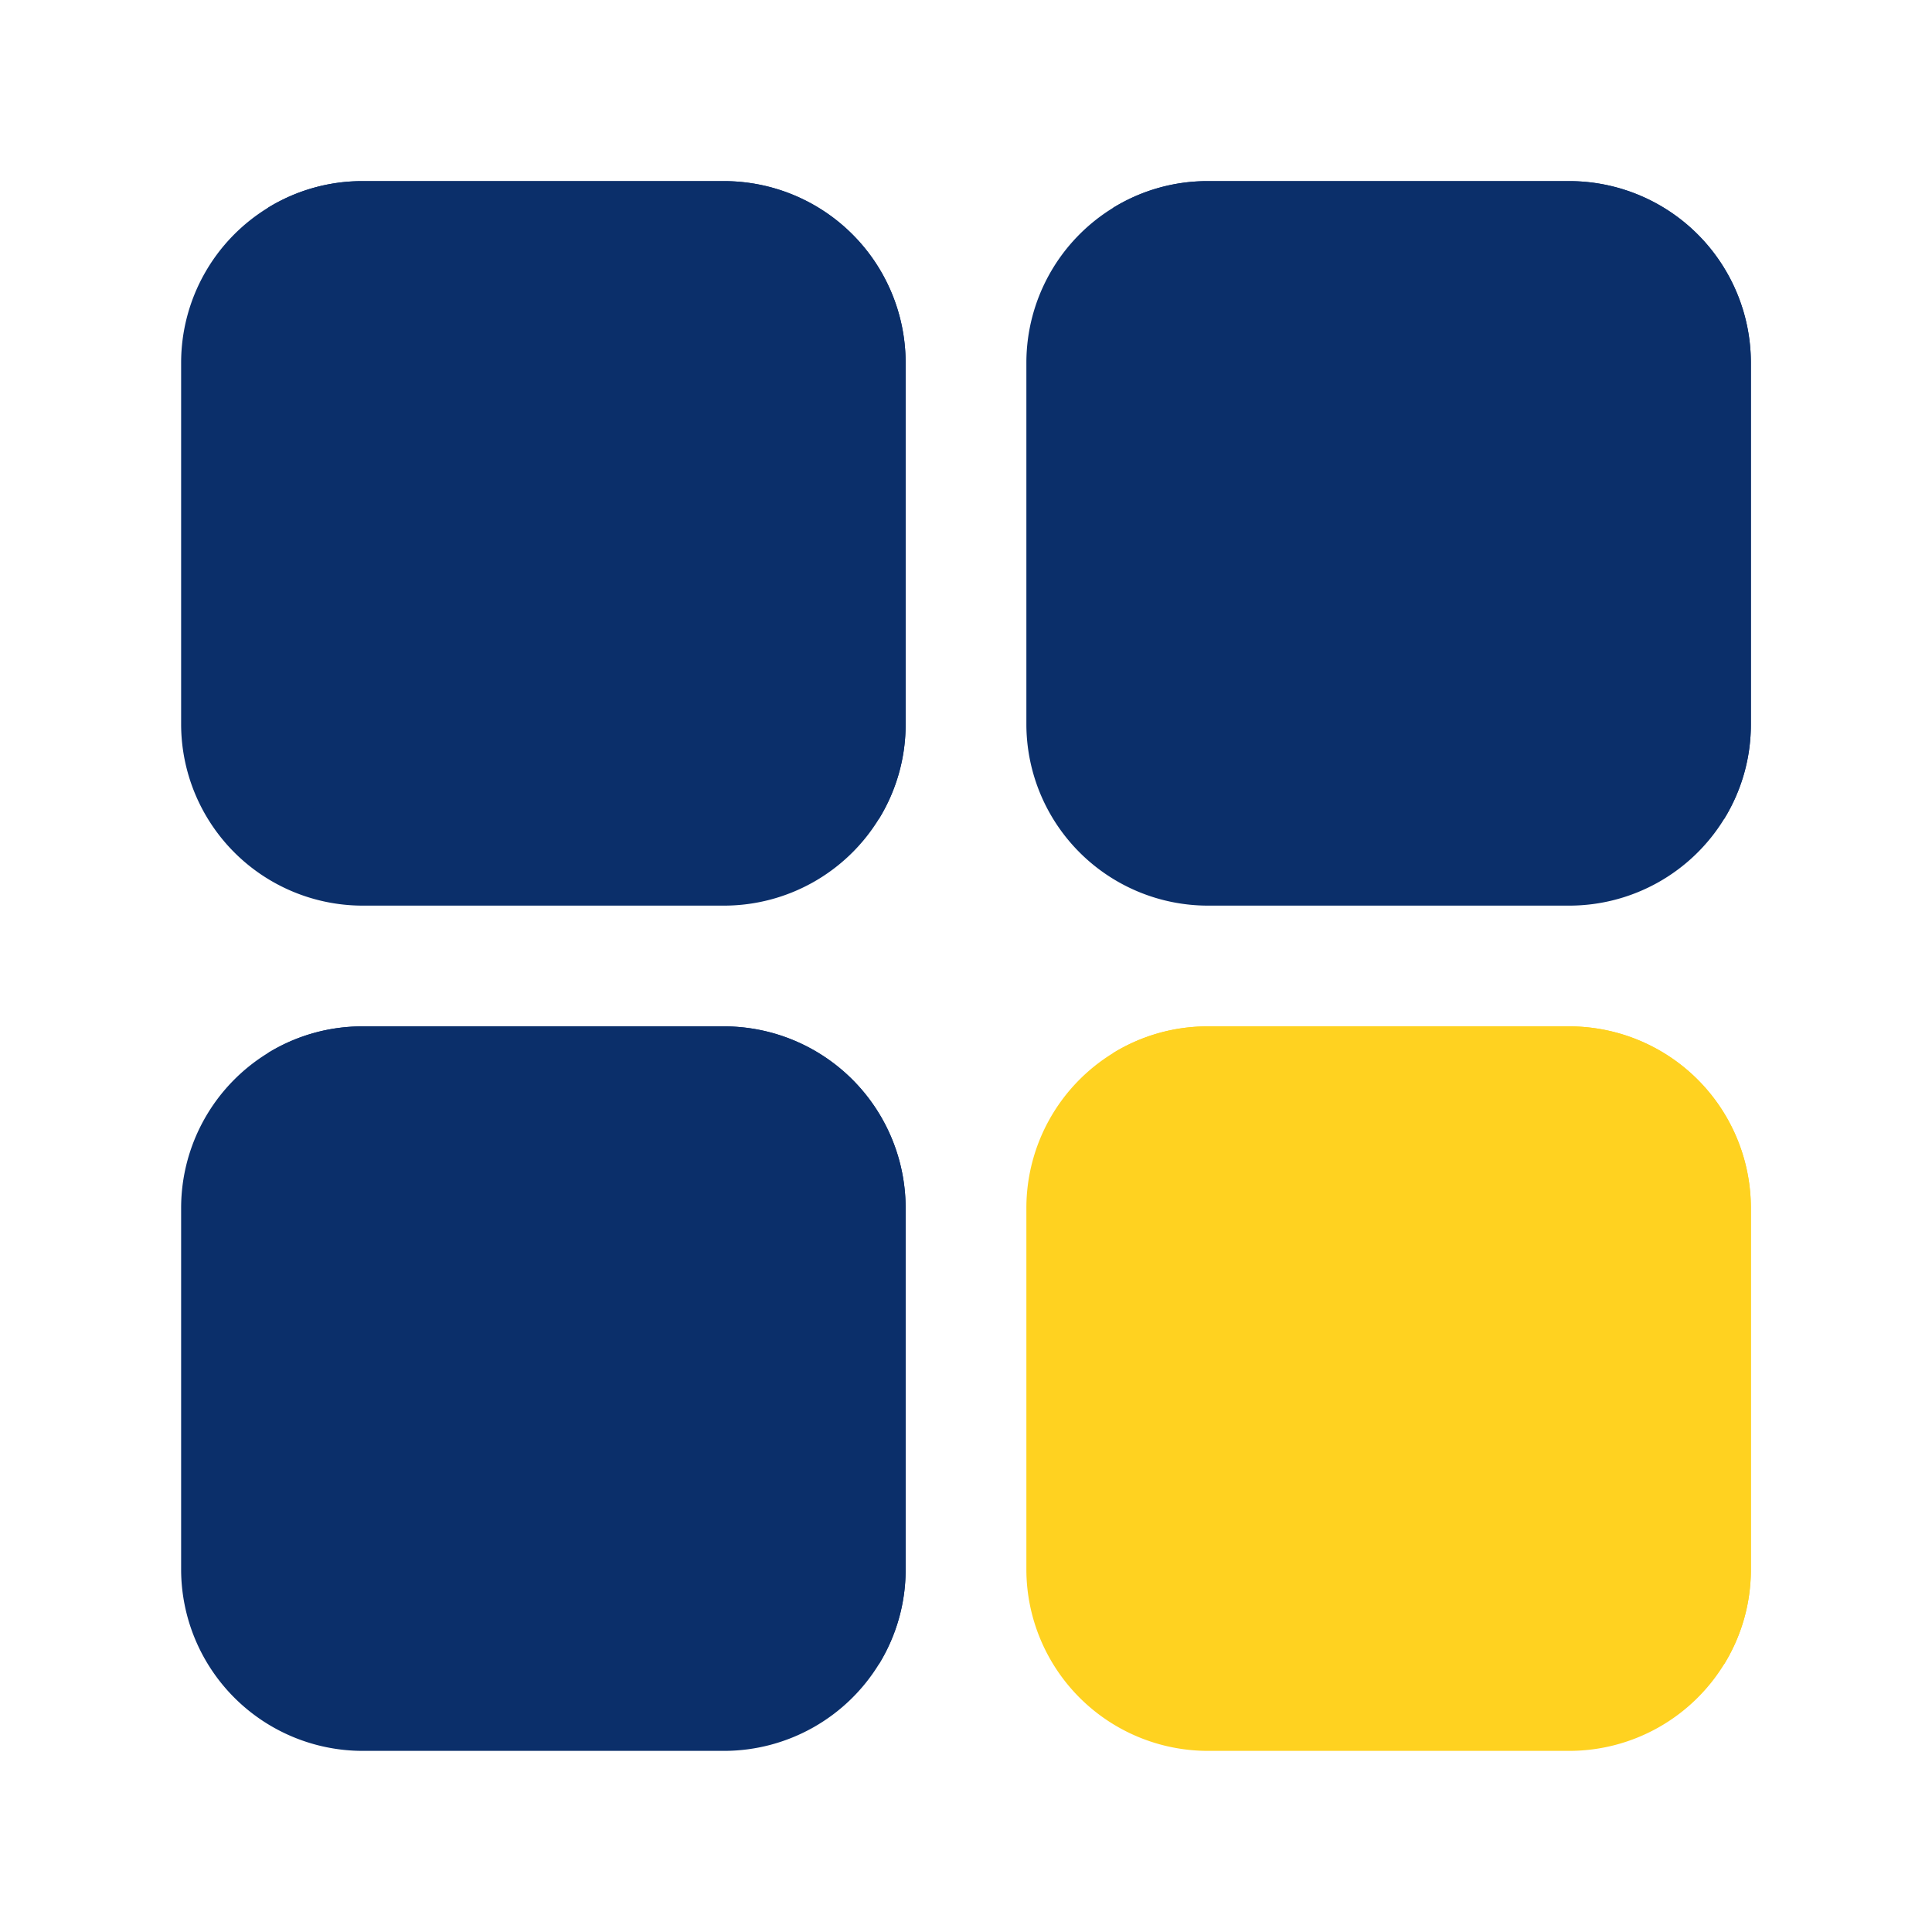 <svg xmlns="http://www.w3.org/2000/svg" xml:space="preserve" width="512" height="512" style="enable-background:new 0 0 512 512" viewBox="0 0 32 32"><path fill="#0b2f6a" d="M15 6v6a2.981 2.981 0 0 1-.44 1.56A3.012 3.012 0 0 1 12 15H6a3.009 3.009 0 0 1-3-3V6a3.012 3.012 0 0 1 1.44-2.56A2.981 2.981 0 0 1 6 3h6a3.009 3.009 0 0 1 3 3zm14 0v6a2.981 2.981 0 0 1-.44 1.56A3.012 3.012 0 0 1 26 15h-6a3.009 3.009 0 0 1-3-3V6a3.012 3.012 0 0 1 1.44-2.56A2.981 2.981 0 0 1 20 3h6a3.009 3.009 0 0 1 3 3zM15 20v6a2.981 2.981 0 0 1-.44 1.56A3.012 3.012 0 0 1 12 29H6a3.009 3.009 0 0 1-3-3v-6a3.012 3.012 0 0 1 1.44-2.56A2.981 2.981 0 0 1 6 17h6a3.009 3.009 0 0 1 3 3z" data-original="#156cdd"/><path fill="#ffd220" d="M29 20v6a2.981 2.981 0 0 1-.44 1.56A3.012 3.012 0 0 1 26 29h-6a3.009 3.009 0 0 1-3-3v-6a3.012 3.012 0 0 1 1.44-2.56A2.981 2.981 0 0 1 20 17h6a3.009 3.009 0 0 1 3 3z" data-original="#ccd8e5"/><path fill="#0b2f6a" d="M15 6v6a2.981 2.981 0 0 1-.44 1.56A2.981 2.981 0 0 1 13 14H7a3.009 3.009 0 0 1-3-3V5a2.981 2.981 0 0 1 .44-1.56A2.981 2.981 0 0 1 6 3h6a3.009 3.009 0 0 1 3 3zm14 0v6a2.981 2.981 0 0 1-.44 1.56A2.981 2.981 0 0 1 27 14h-6a3.009 3.009 0 0 1-3-3V5a2.981 2.981 0 0 1 .44-1.56A2.981 2.981 0 0 1 20 3h6a3.009 3.009 0 0 1 3 3zM15 20v6a2.981 2.981 0 0 1-.44 1.56A2.981 2.981 0 0 1 13 28H7a3.009 3.009 0 0 1-3-3v-6a2.981 2.981 0 0 1 .44-1.56A2.981 2.981 0 0 1 6 17h6a3.009 3.009 0 0 1 3 3z" data-original="#0795ff"/><path fill="#ffd220" d="M29 20v6a2.981 2.981 0 0 1-.44 1.56A2.981 2.981 0 0 1 27 28h-6a3.009 3.009 0 0 1-3-3v-6a2.981 2.981 0 0 1 .44-1.56A2.981 2.981 0 0 1 20 17h6a3.009 3.009 0 0 1 3 3z" data-original="#dfe8f4"/></svg>